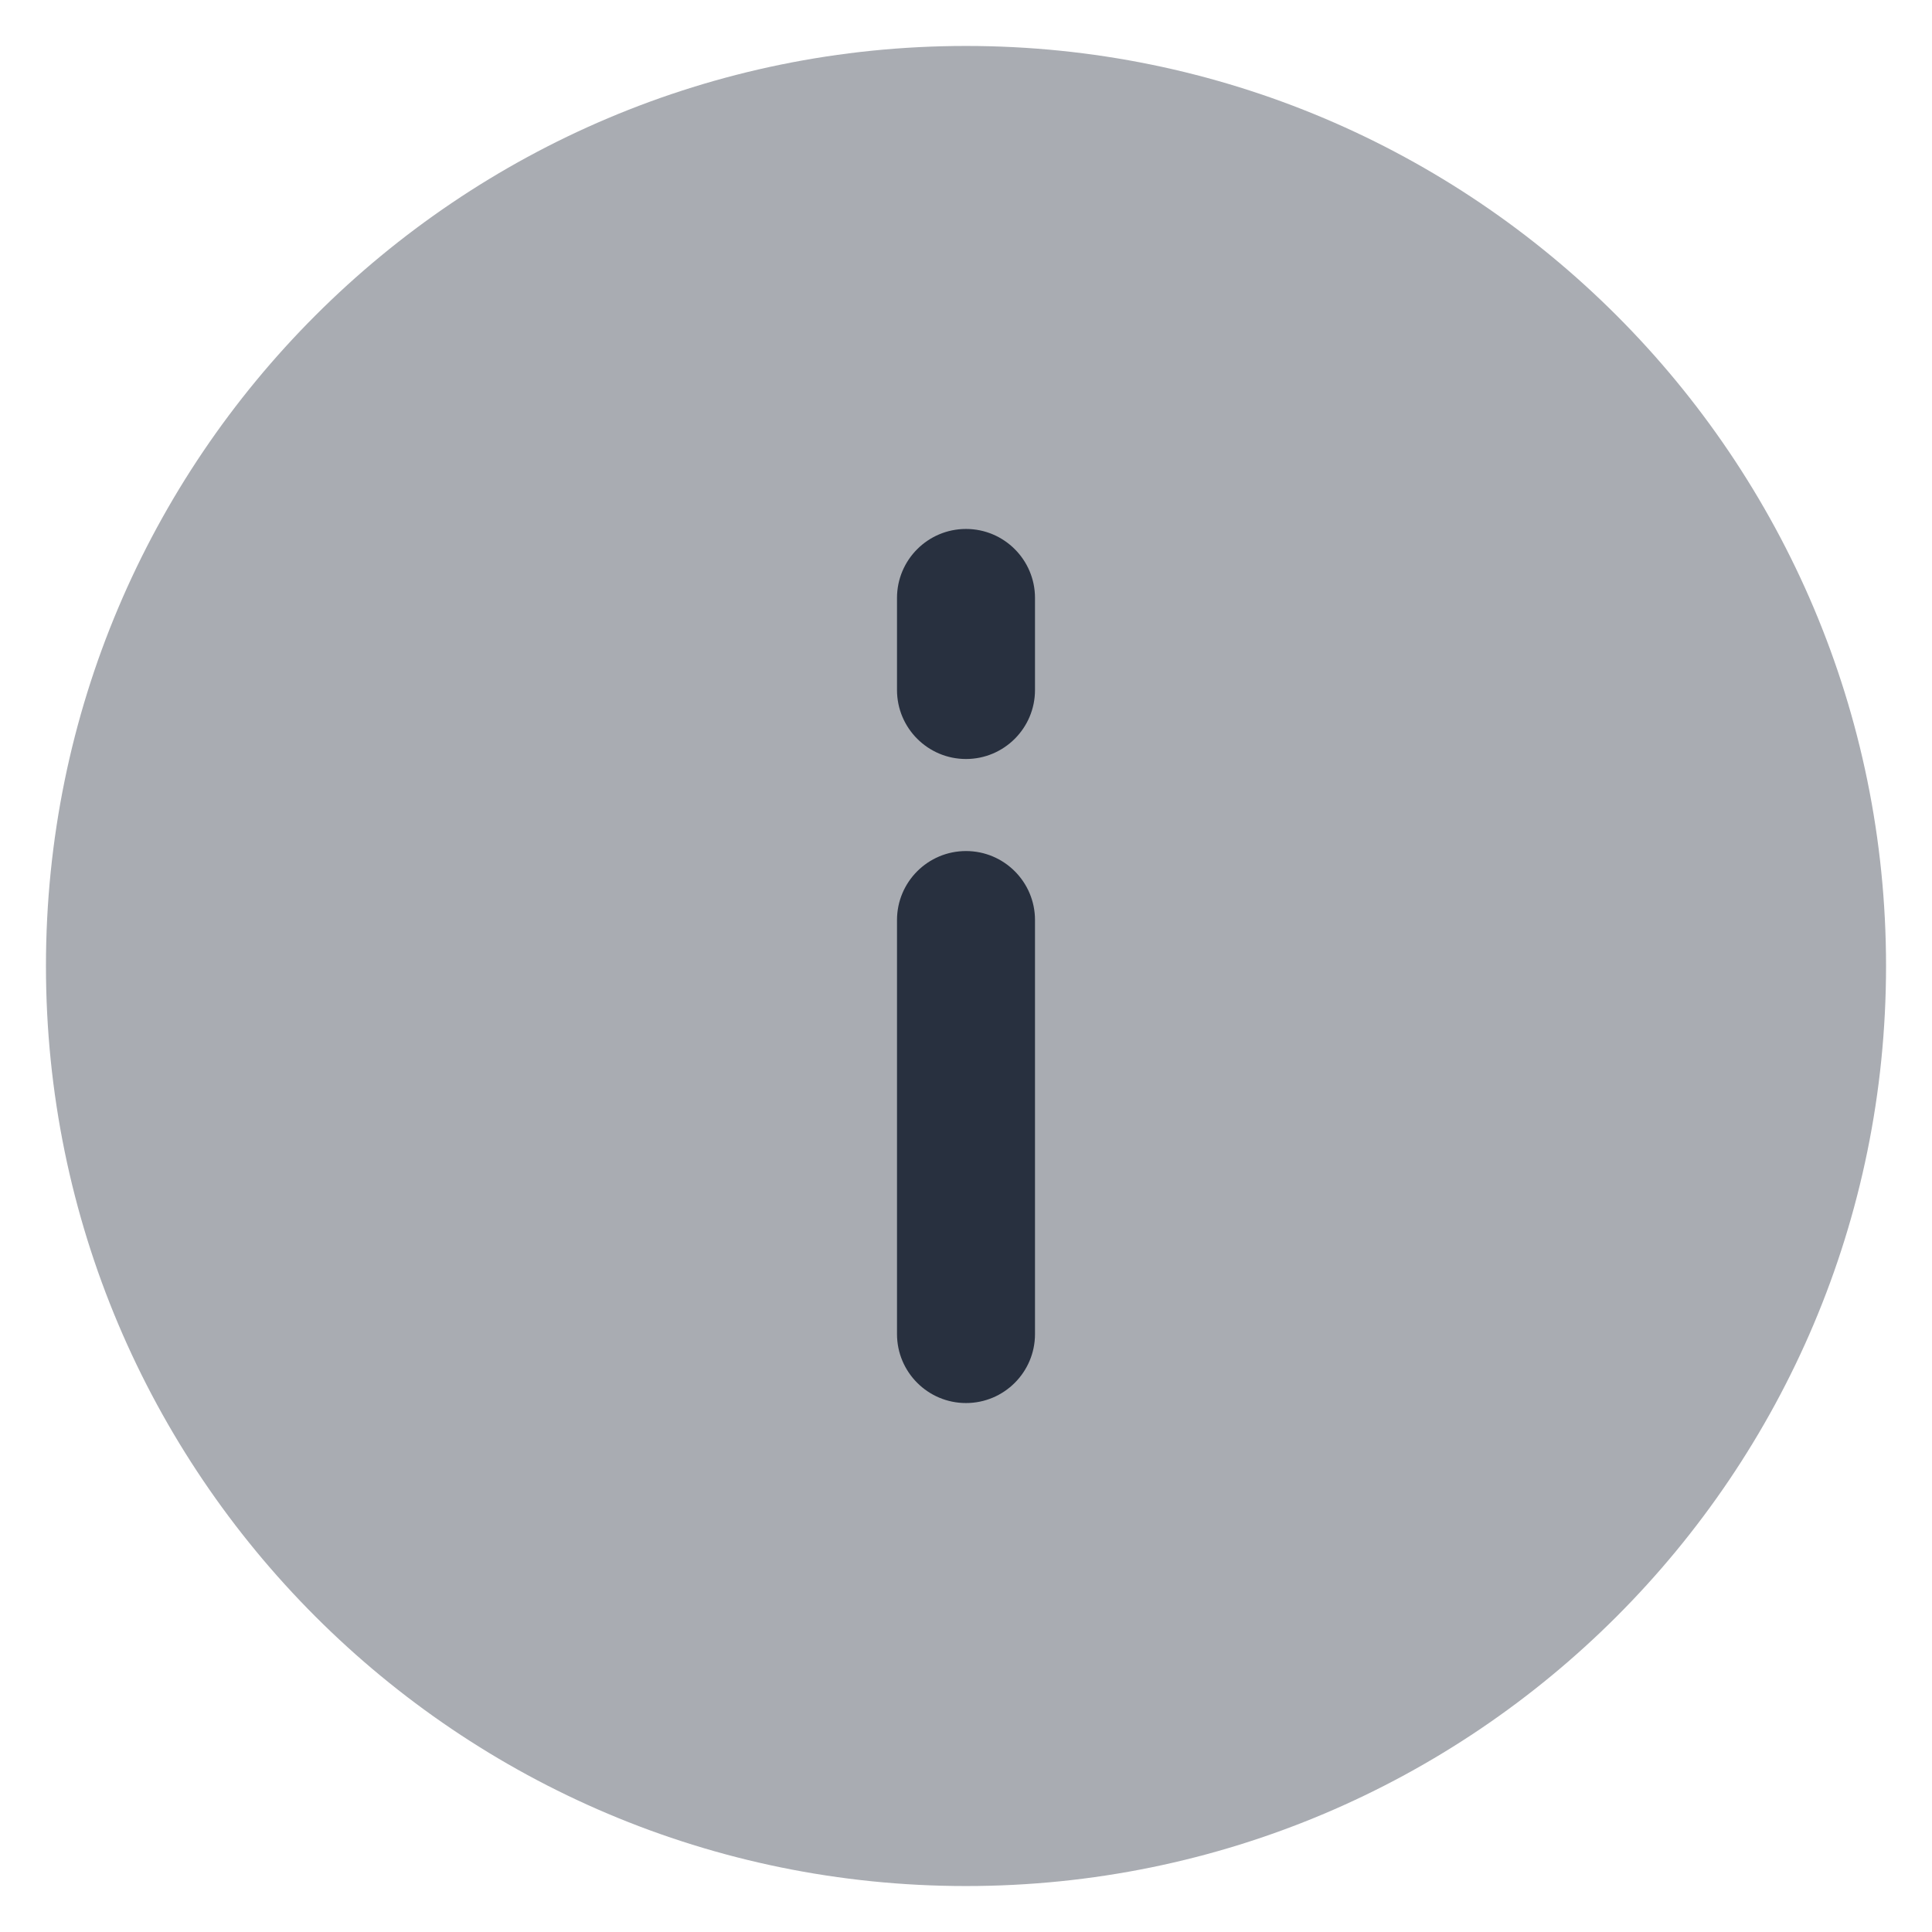 <svg width="14" height="14" viewBox="0 0 14 14" fill="none" xmlns="http://www.w3.org/2000/svg">
<path opacity="0.4" d="M13.667 7C13.667 10.682 10.682 13.667 7 13.667C3.318 13.667 0.333 10.682 0.333 7C0.333 3.318 3.318 0.333 7 0.333C10.682 0.333 13.667 3.318 13.667 7Z" fill="#28303F"/>
<path fill-rule="evenodd" clip-rule="evenodd" d="M7 3.833C7.276 3.833 7.5 4.057 7.5 4.333V5C7.5 5.276 7.276 5.5 7 5.5C6.724 5.5 6.5 5.276 6.5 5V4.333C6.5 4.057 6.724 3.833 7 3.833ZM7 6.167C7.276 6.167 7.5 6.391 7.5 6.667V9.667C7.5 9.943 7.276 10.167 7 10.167C6.724 10.167 6.5 9.943 6.5 9.667V6.667C6.5 6.391 6.724 6.167 7 6.167Z" fill="#28303F"/>
</svg>
